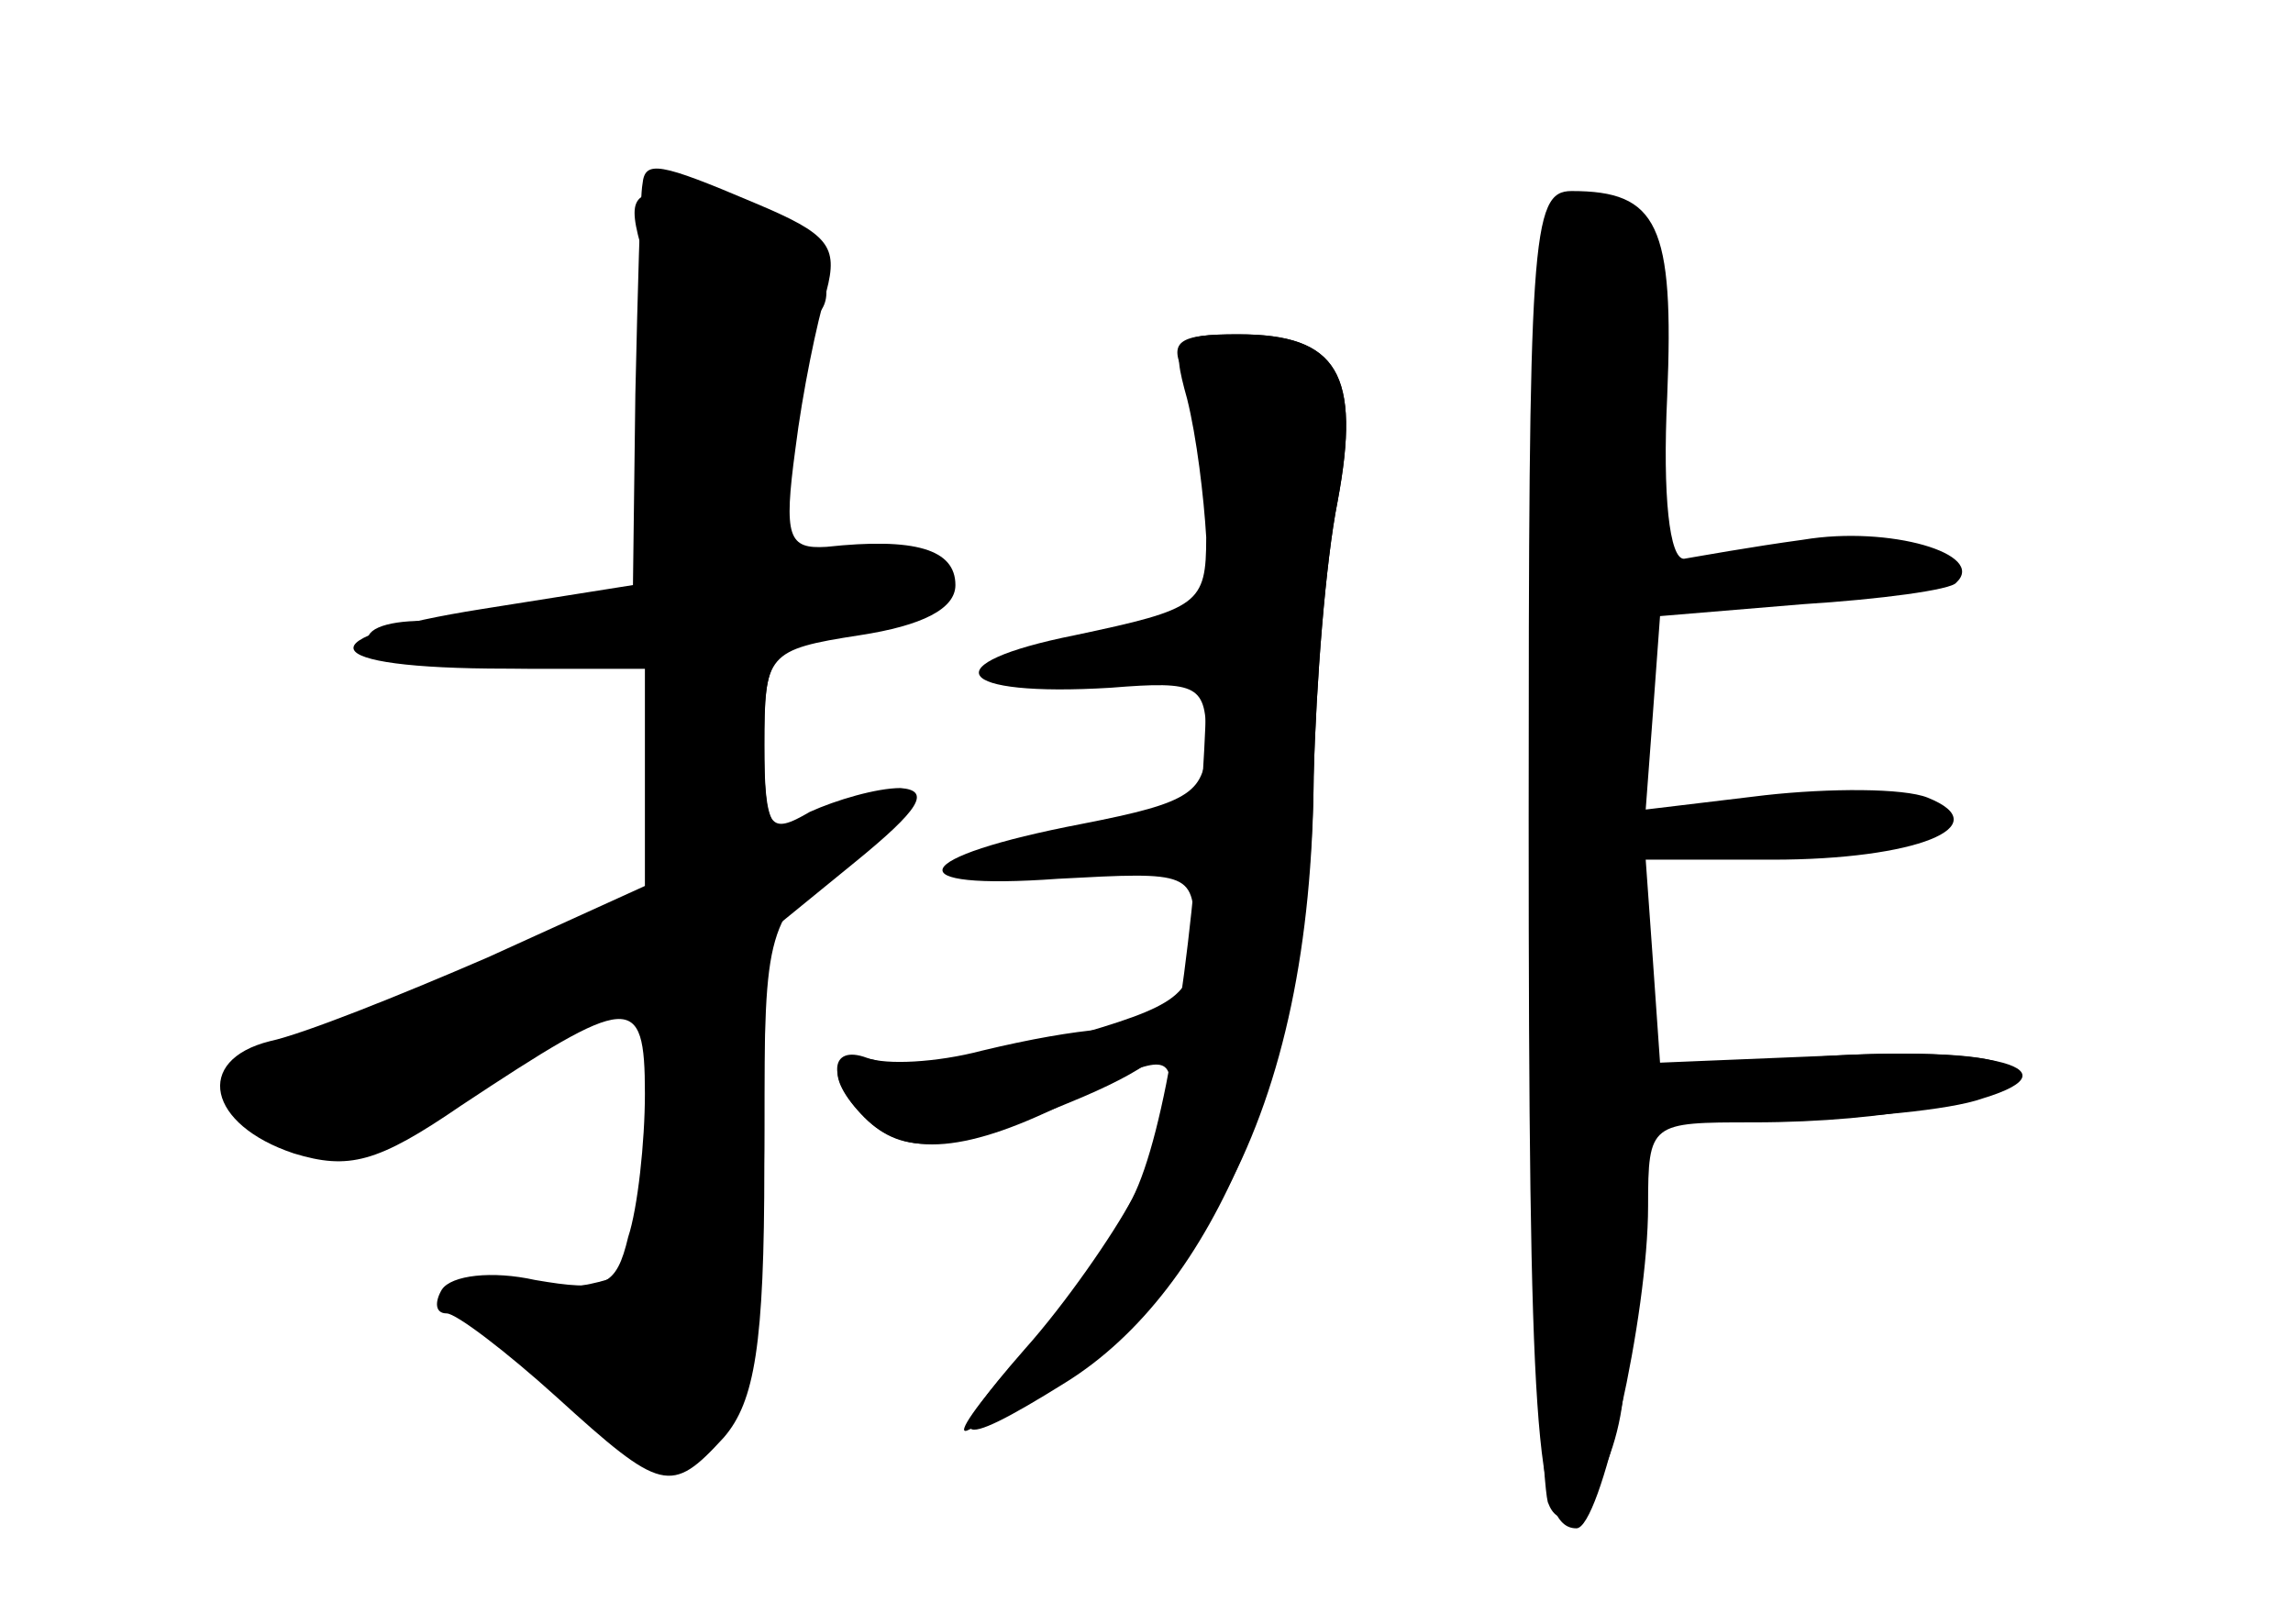 <?xml version="1.0" standalone="no"?>
<!DOCTYPE svg PUBLIC "-//W3C//DTD SVG 20010904//EN"
 "http://www.w3.org/TR/2001/REC-SVG-20010904/DTD/svg10.dtd">
<svg version="1.0" xmlns="http://www.w3.org/2000/svg"
 width="96pt" height="68pt" viewBox="0 0 96 68"
 preserveAspectRatio="xMidYMid meet">
<g transform="translate(0,68) scale(0.1,-0.1)" fill="#000000" stroke="none">
<g id="part-0" class="char-part">
  <path d="M269 603 c-1 -5 -2 -44 -3 -88 l-1 -80 -63 -10 c-76 -12 -71 -25 10
-25 l58 0 0 -45 0 -46 -66 -30 c-37 -16 -77 -32 -91 -35 -32 -8 -26 -35 10
-47 23 -7 35 -4 70 20 71 47 77 48 77 5 0 -20 -3 -48 -7 -60 -5 -21 -10 -23
-39 -18 -18 4 -35 2 -39 -4 -3 -5 -3 -10 2 -10 4 0 25 -16 46 -35 44 -40 48
-41 70 -17 13 15 17 39 17 114 l0 96 38 31 c27 22 32 30 19 31 -10 0 -27 -5
-38 -10 -17 -10 -19 -7 -19 28 0 38 1 40 40 46 26 4 40 11 40 21 0 15 -17 20
-54 16 -16 -1 -18 4 -13 41 3 24 9 53 13 66 5 19 1 24 -30 37 -40 17 -46 18
-47 8z"/>
  <path d="M640 336 c0 -255 3 -296 20 -296 10 0 30 89 30 135 0 35 1 35 44 35
57 0 106 10 106 22 0 6 -30 8 -72 6 l-73 -3 -3 43 -3 42 53 0 c60 0 95 14 65
26 -10 4 -41 4 -68 1 l-50 -6 3 40 3 41 60 5 c32 2 62 6 64 9 13 12 -28 24
-64 18 -22 -3 -44 -7 -50 -8 -6 0 -9 26 -7 68 3 72 -4 86 -40 86 -17 0 -18
-19 -18 -264z"/>
  <path d="M497 513 c4 -16 7 -41 8 -58 0 -28 -3 -30 -55 -41 -60 -12 -51 -26
15 -22 37 3 40 1 40 -22 0 -22 -6 -26 -52 -35 -73 -14 -79 -28 -10 -23 56 3
57 3 57 -24 0 -25 -6 -29 -55 -43 -30 -9 -64 -14 -75 -10 -22 7 -26 -5 -8 -23
17 -17 43 -15 88 8 34 18 40 18 40 5 0 -25 -29 -77 -64 -114 -17 -19 -26 -32
-21 -30 97 44 144 133 145 274 1 39 5 90 10 115 10 53 0 70 -41 70 -27 0 -29
-2 -22 -27z"/>
</g>
<g id="part-1" class="char-part">
  <path d="M271 568 c5 -18 9 -56 9 -84 l0 -51 -37 -7 c-21 -3 -51 -6 -66 -6
-16 0 -26 -4 -22 -10 3 -5 33 -10 66 -10 l59 0 0 -46 0 -45 -73 -33 c-40 -19
-82 -35 -92 -37 -25 -5 -23 -21 5 -36 20 -10 31 -6 85 28 34 21 66 39 70 39 9
0 0 -104 -10 -120 -3 -5 -22 -10 -41 -10 l-34 0 39 -35 c21 -19 45 -35 53 -35
25 0 38 47 38 137 0 85 1 87 33 116 30 27 27 29 -15 12 -15 -6 -18 -1 -18 33
0 38 2 41 36 49 47 11 48 27 1 31 l-39 3 7 42 c4 23 12 48 18 56 14 17 -24 51
-58 51 -22 0 -23 -3 -14 -32z"/>
</g>
<g id="part-2" class="char-part">
  <path d="M496 523 c21 -50 6 -290 -22 -345 -8 -15 -28 -44 -45 -63 -35 -40
-31 -44 17 -14 63 39 103 136 104 254 1 39 5 90 10 115 10 54 0 70 -42 70 -25
0 -29 -3 -22 -17z"/>
</g>
<g id="part-3" class="char-part">
  <path d="M411 240 c-19 -5 -40 -6 -48 -3 -16 6 -17 -9 -1 -25 16 -16 35 -15
85 6 69 28 47 42 -36 22z"/>
</g>
<g id="part-4" class="char-part">
  <path d="M642 188 c1 -68 4 -129 6 -137 8 -22 32 17 32 53 0 17 3 48 6 69 l7
37 56 1 c31 1 67 4 81 9 43 13 -2 23 -76 17 l-64 -5 0 39 c0 35 -3 39 -25 39
l-24 0 1 -122z"/>
</g>
</g>
</svg>